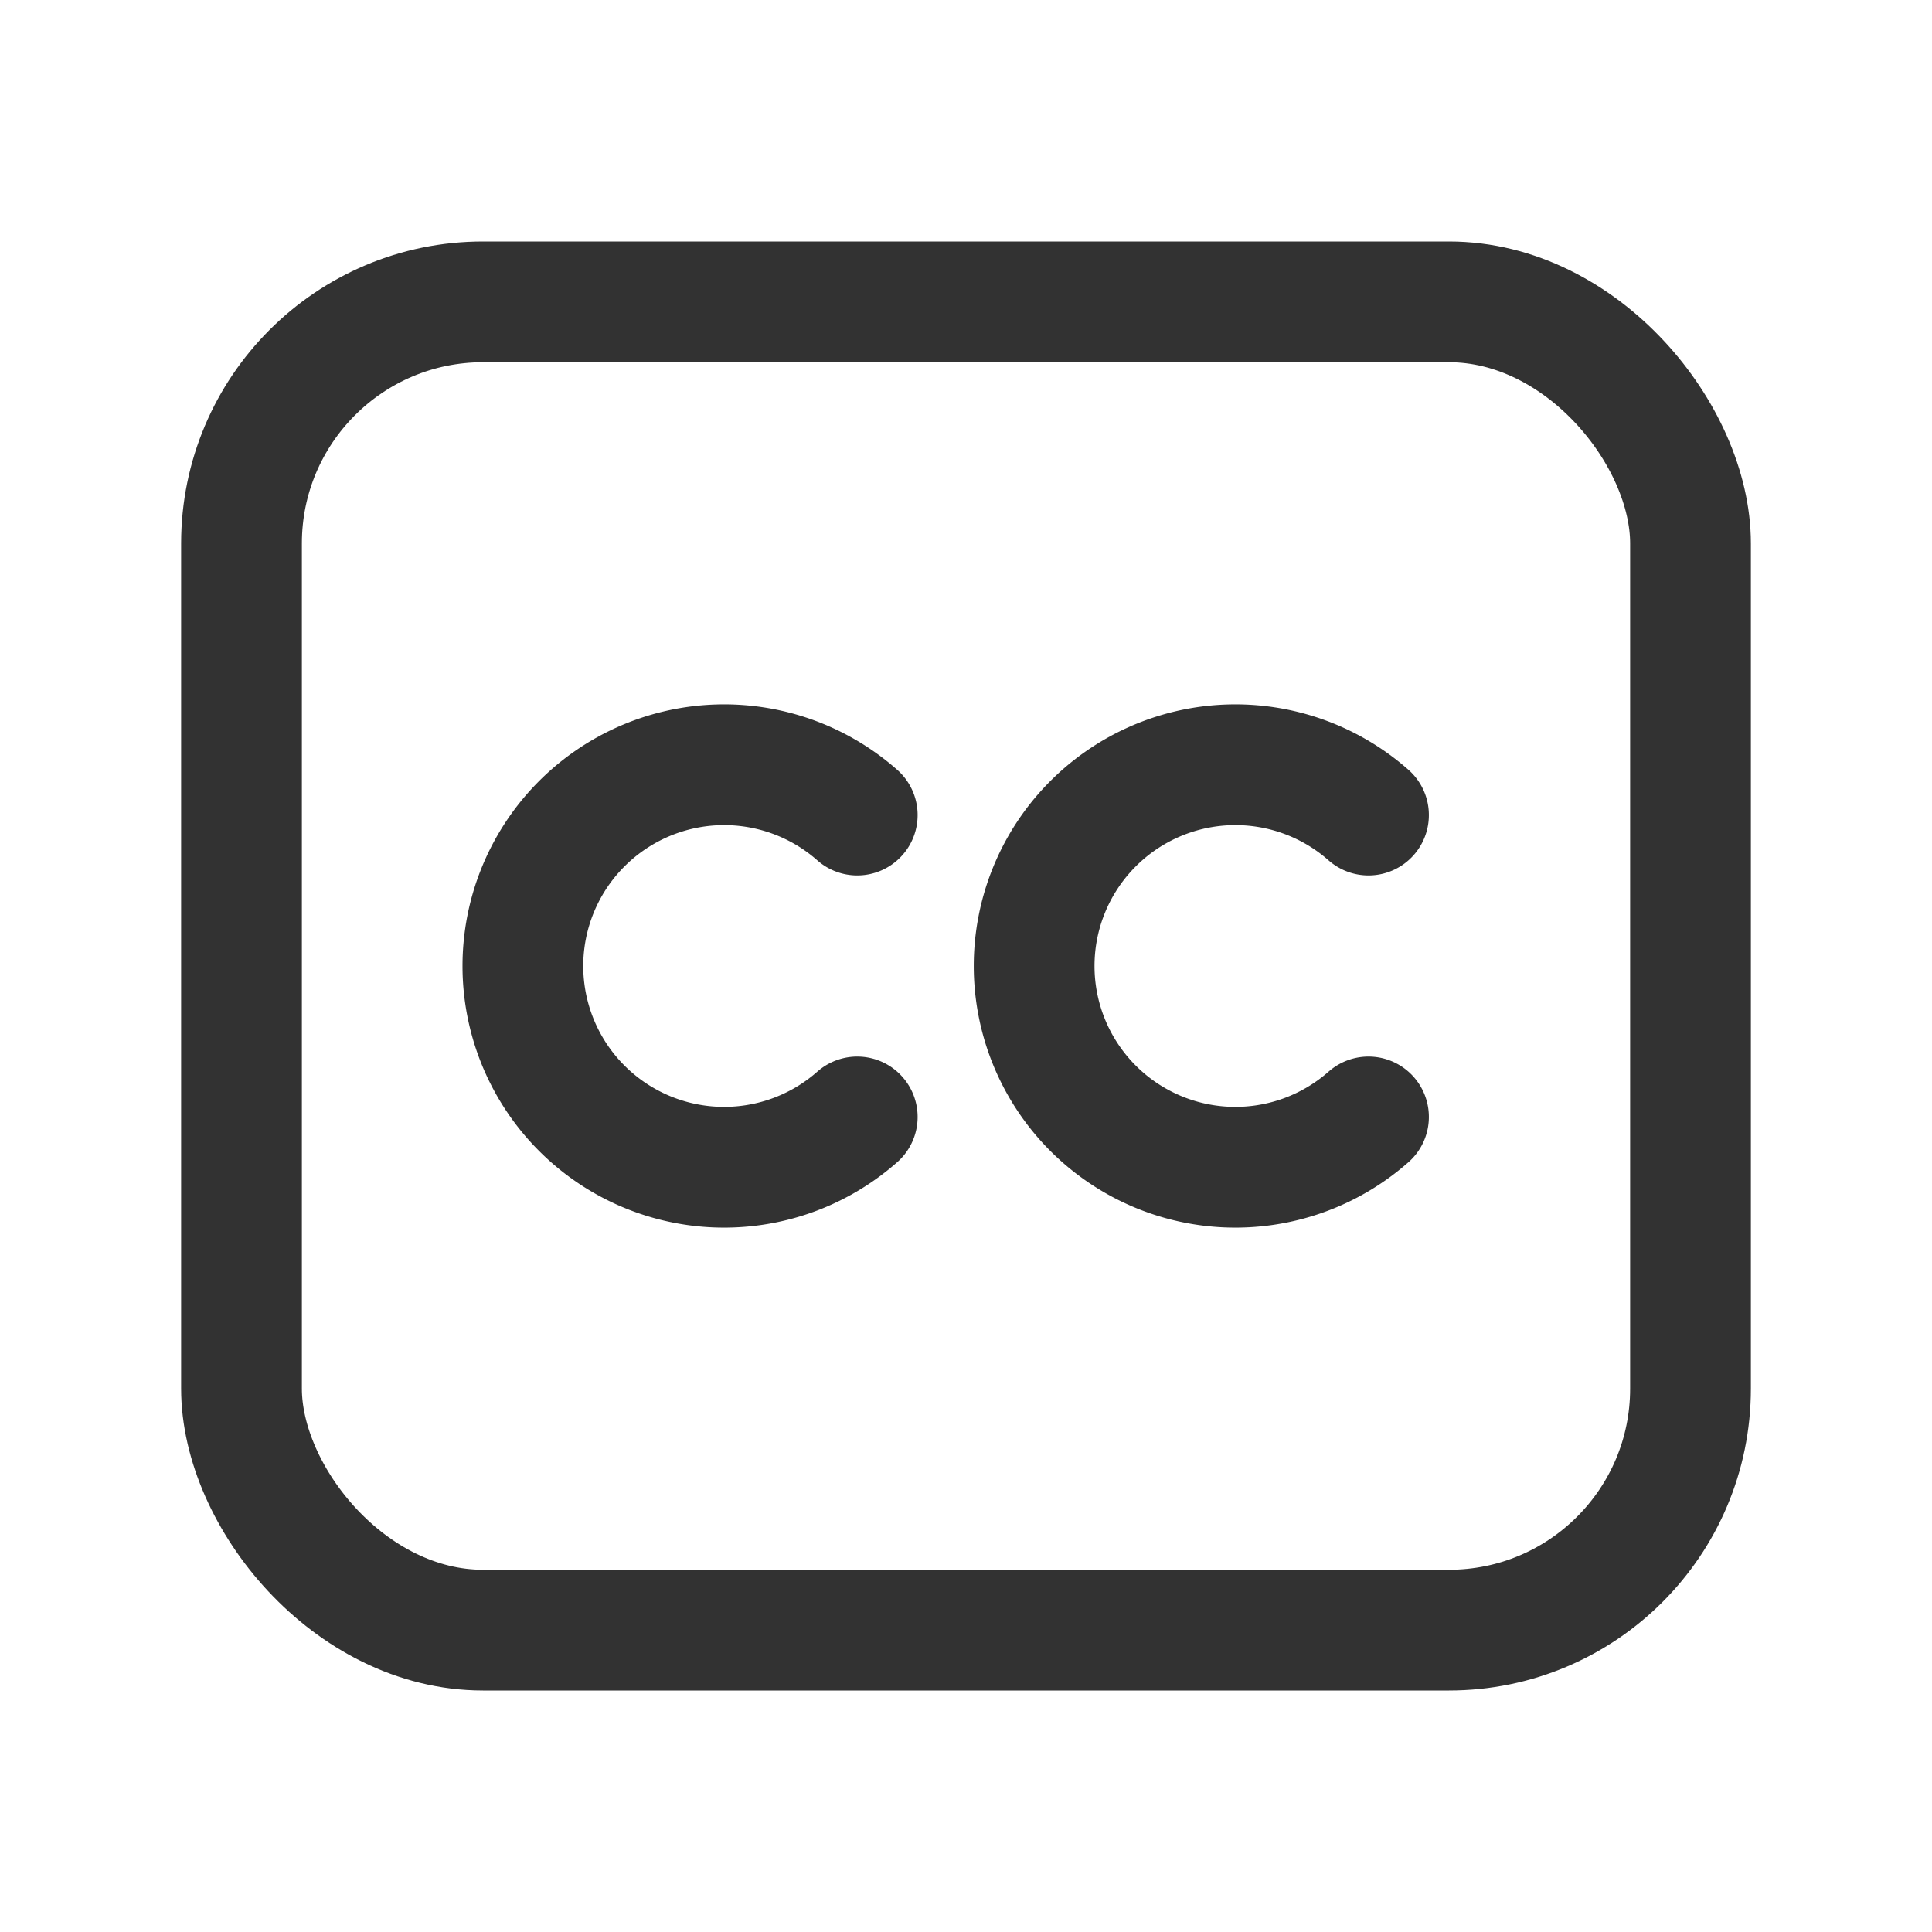 <svg id="Layer_3" data-name="Layer 3" xmlns="http://www.w3.org/2000/svg" viewBox="0 0 24 24"><path d="M10.649,13.875a2.5,2.5,0,1,1,0-3.75" fill="none" stroke="#323232" stroke-linecap="round" stroke-linejoin="round" stroke-width="1.5"/><path d="M17,13.875a2.5,2.5,0,1,1,0-3.75" fill="none" stroke="#323232" stroke-linecap="round" stroke-linejoin="round" stroke-width="1.5"/><rect x="3" y="3.75" width="18" height="16.5" rx="3" stroke-width="1.5" stroke="#323232" stroke-linecap="round" stroke-linejoin="round" fill="none"/><path d="M0,0H24V24H0Z" fill="none"/></svg>